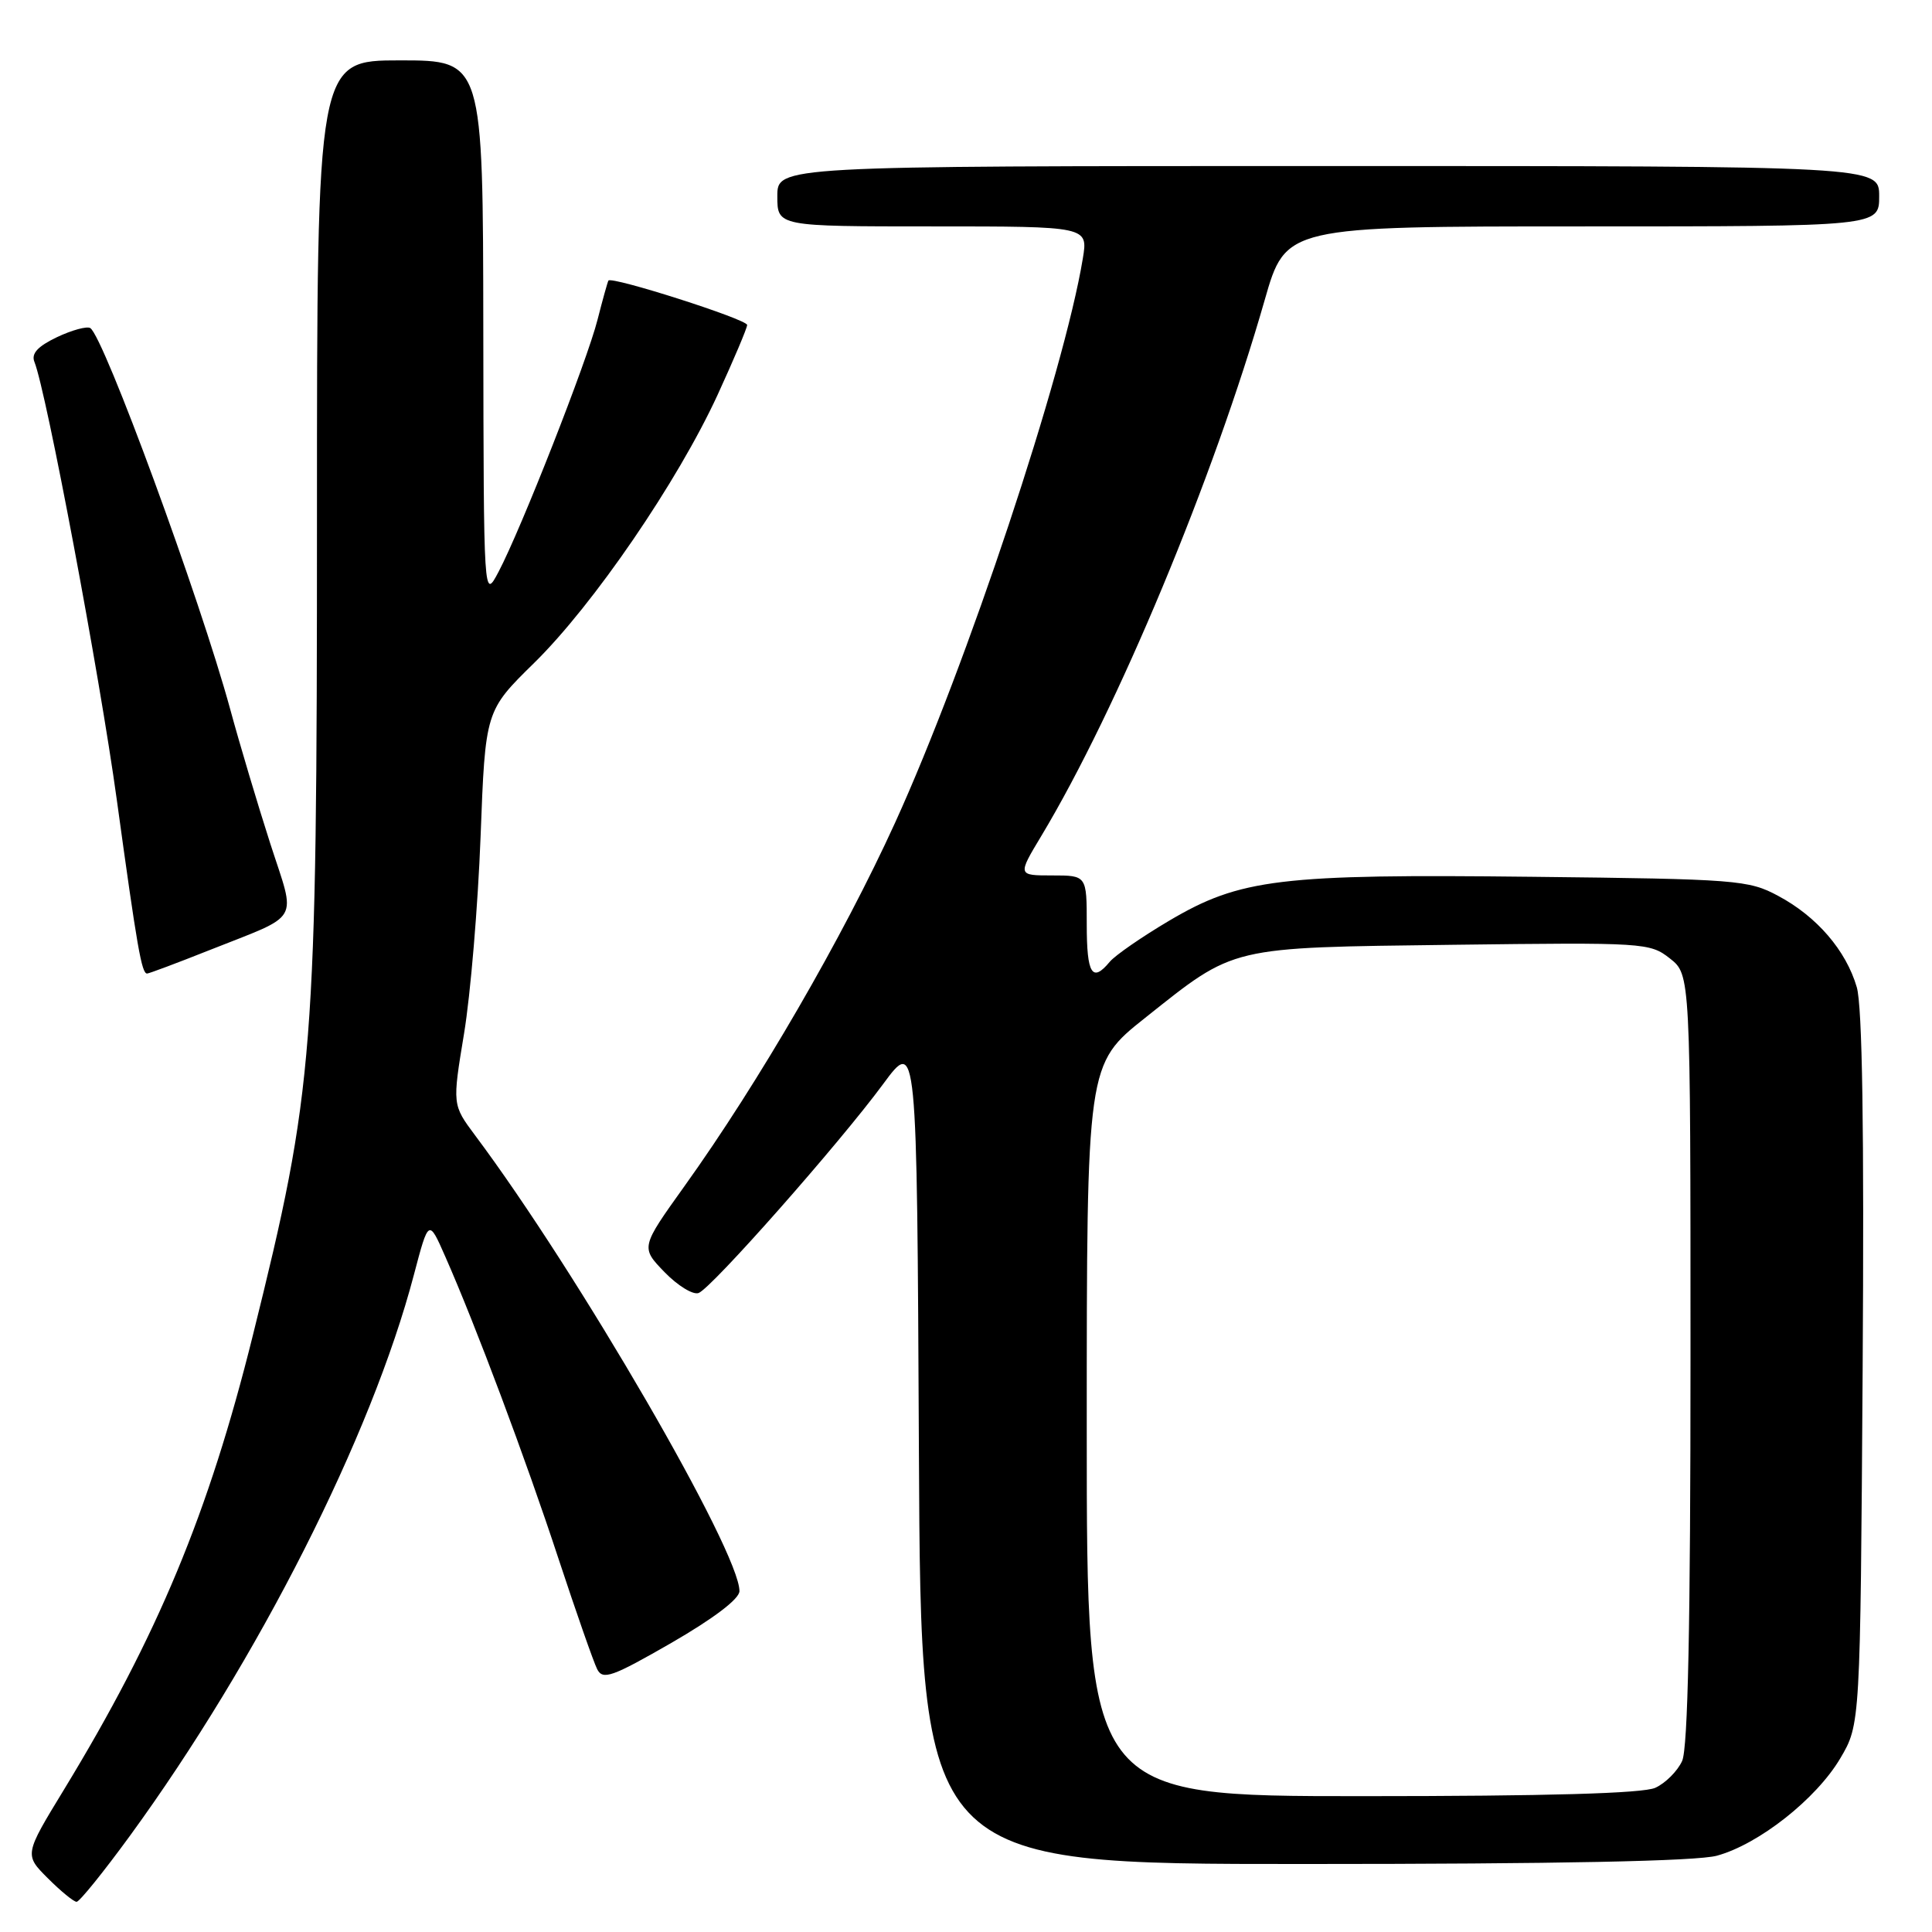 <?xml version="1.0" encoding="UTF-8" standalone="no"?>
<!DOCTYPE svg PUBLIC "-//W3C//DTD SVG 1.1//EN" "http://www.w3.org/Graphics/SVG/1.1/DTD/svg11.dtd" >
<svg xmlns="http://www.w3.org/2000/svg" xmlns:xlink="http://www.w3.org/1999/xlink" version="1.1" viewBox="0 0 256 256">
 <g >
 <path fill="currentColor"
d=" M 17.22 243.25 C 34.22 219.91 49.23 190.27 54.84 168.93 C 56.80 161.50 56.80 161.50 59.00 166.50 C 63.04 175.65 69.67 193.35 73.99 206.50 C 76.35 213.65 78.66 220.25 79.13 221.18 C 79.88 222.64 81.09 222.22 88.98 217.68 C 94.55 214.46 97.97 211.87 97.98 210.84 C 98.04 205.67 76.55 168.61 62.96 150.45 C 59.93 146.39 59.93 146.39 61.49 136.95 C 62.35 131.75 63.33 120.01 63.68 110.85 C 64.31 94.19 64.31 94.19 70.77 87.85 C 78.63 80.14 89.81 63.80 95.10 52.29 C 97.24 47.62 99.00 43.47 99.00 43.06 C 99.00 42.31 81.00 36.56 80.62 37.18 C 80.51 37.35 79.86 39.68 79.18 42.35 C 77.79 47.85 69.04 70.12 66.06 75.77 C 64.09 79.50 64.09 79.50 64.04 43.75 C 64.00 8.00 64.00 8.00 53.00 8.00 C 42.00 8.00 42.00 8.00 42.00 68.45 C 42.00 139.62 41.64 144.19 33.49 177.00 C 27.64 200.53 20.89 216.75 8.48 237.13 C 3.22 245.76 3.22 245.76 6.34 248.88 C 8.06 250.60 9.77 252.00 10.15 252.00 C 10.53 252.00 13.71 248.06 17.22 243.25 Z  M 227.50 245.89 C 233.06 244.37 240.67 238.36 243.84 233.00 C 246.50 228.50 246.50 228.50 246.81 181.50 C 247.02 149.73 246.77 133.30 246.03 130.80 C 244.61 125.94 240.74 121.44 235.62 118.71 C 231.70 116.60 230.15 116.48 203.07 116.18 C 169.56 115.80 164.35 116.43 154.92 122.00 C 151.30 124.14 147.76 126.59 147.05 127.44 C 144.72 130.25 144.00 129.09 144.00 122.50 C 144.00 116.00 144.00 116.00 139.42 116.00 C 134.83 116.00 134.83 116.00 137.99 110.75 C 148.04 94.02 160.82 63.37 167.58 39.75 C 170.37 30.00 170.37 30.00 209.69 30.00 C 249.00 30.00 249.00 30.00 249.00 26.00 C 249.00 22.00 249.00 22.00 176.00 22.00 C 103.00 22.00 103.00 22.00 103.00 26.00 C 103.00 30.00 103.00 30.00 123.59 30.00 C 144.18 30.00 144.18 30.00 143.48 34.25 C 140.97 49.49 128.07 88.24 118.61 109.00 C 111.69 124.19 100.53 143.45 90.69 157.18 C 84.89 165.29 84.89 165.29 88.06 168.57 C 89.81 170.37 91.84 171.61 92.57 171.33 C 94.31 170.67 111.21 151.52 117.00 143.67 C 121.50 137.56 121.50 137.56 121.76 192.28 C 122.02 247.00 122.02 247.00 172.76 246.99 C 206.47 246.99 224.84 246.62 227.50 245.89 Z  M 27.65 125.94 C 40.08 121.00 39.25 122.44 35.81 111.77 C 34.17 106.67 31.78 98.67 30.51 94.00 C 26.52 79.36 13.75 44.58 11.96 43.47 C 11.51 43.20 9.52 43.74 7.54 44.68 C 4.99 45.90 4.12 46.85 4.56 47.95 C 6.14 51.86 13.19 89.35 15.48 106.00 C 18.18 125.65 18.77 129.00 19.49 129.00 C 19.74 129.00 23.42 127.62 27.65 125.94 Z  M 144.00 189.51 C 144.00 141.02 144.00 141.02 151.75 134.86 C 163.75 125.32 162.67 125.57 192.52 125.19 C 217.87 124.87 218.62 124.91 221.27 127.00 C 224.00 129.15 224.00 129.15 224.00 180.03 C 224.00 215.18 223.66 231.66 222.89 233.34 C 222.28 234.68 220.68 236.28 219.34 236.89 C 217.70 237.64 205.04 238.00 180.45 238.00 C 144.00 238.00 144.00 238.00 144.00 189.51 Z "/>
</g>
</svg>